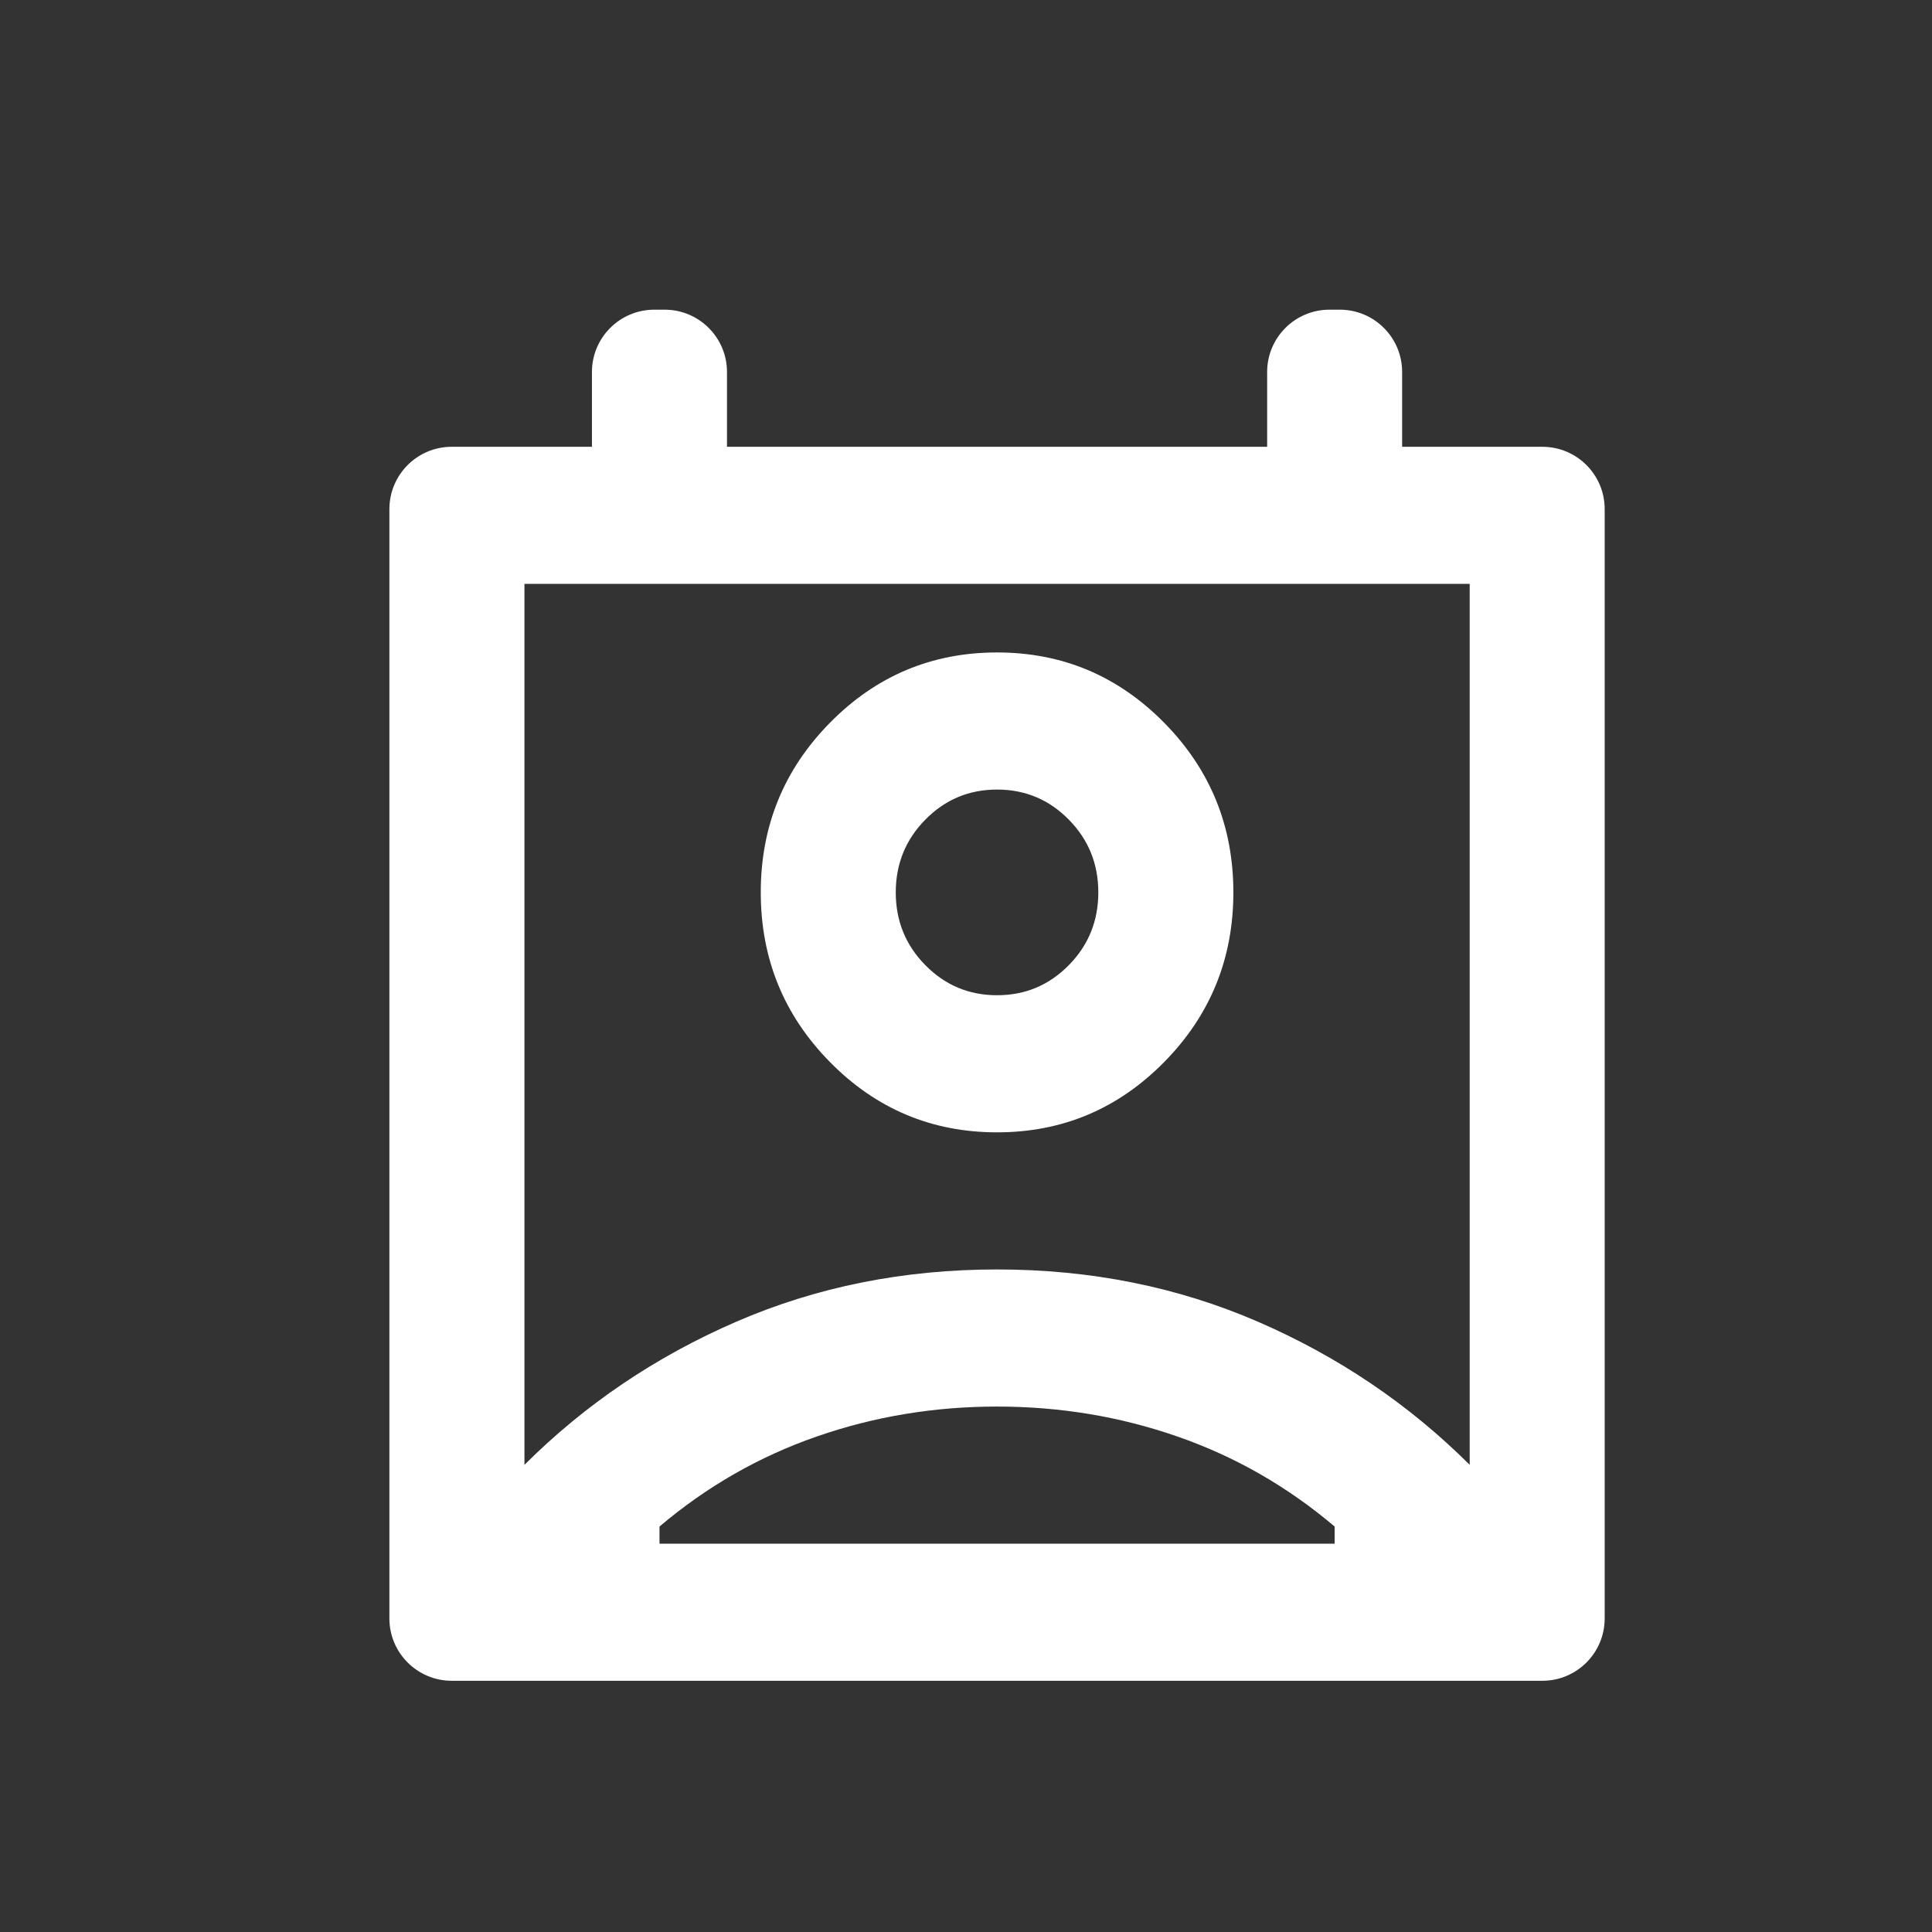 <svg width="31" height="31" viewBox="0 0 31 31" fill="none" xmlns="http://www.w3.org/2000/svg">
<rect x="0" y="0" width="31" height="31" fill="#333333" stroke="none"/>
<path d="M10.582 24.769H21.415V24.494C20.657 23.852 19.817 23.371 18.896 23.051C17.976 22.73 17.009 22.569 15.998 22.569C14.987 22.569 14.021 22.73 13.101 23.051C12.18 23.371 11.34 23.852 10.582 24.494V24.769ZM8.415 23.504C9.39 22.532 10.523 21.767 11.815 21.207C13.105 20.648 14.5 20.369 15.998 20.369C17.497 20.369 18.892 20.648 20.183 21.207C21.474 21.767 22.607 22.532 23.582 23.504V9.369H8.415V23.504ZM15.998 18.169C14.951 18.169 14.057 17.793 13.317 17.041C12.577 16.29 12.207 15.382 12.207 14.319C12.207 13.256 12.577 12.348 13.317 11.597C14.057 10.845 14.951 10.469 15.998 10.469C17.046 10.469 17.939 10.845 18.68 11.597C19.42 12.348 19.79 13.256 19.79 14.319C19.79 15.382 19.42 16.29 18.68 17.041C17.939 17.793 17.046 18.169 15.998 18.169ZM15.998 15.969C16.45 15.969 16.833 15.808 17.149 15.487C17.465 15.167 17.623 14.777 17.623 14.319C17.623 13.861 17.465 13.471 17.149 13.151C16.833 12.83 16.45 12.669 15.998 12.669C15.547 12.669 15.164 12.83 14.848 13.151C14.532 13.471 14.373 13.861 14.373 14.319C14.373 14.777 14.532 15.167 14.848 15.487C15.164 15.808 15.547 15.969 15.998 15.969ZM7.248 26.969C6.696 26.969 6.248 26.521 6.248 25.969V8.169C6.248 7.617 6.696 7.169 7.248 7.169H9.498V5.969C9.498 5.417 9.946 4.969 10.498 4.969H10.665C11.217 4.969 11.665 5.417 11.665 5.969V7.169H20.332V5.969C20.332 5.417 20.779 4.969 21.332 4.969H21.498C22.051 4.969 22.498 5.417 22.498 5.969V7.169H24.748C25.301 7.169 25.748 7.617 25.748 8.169V25.969C25.748 26.521 25.301 26.969 24.748 26.969H7.248Z" fill="white"/>
</svg>

